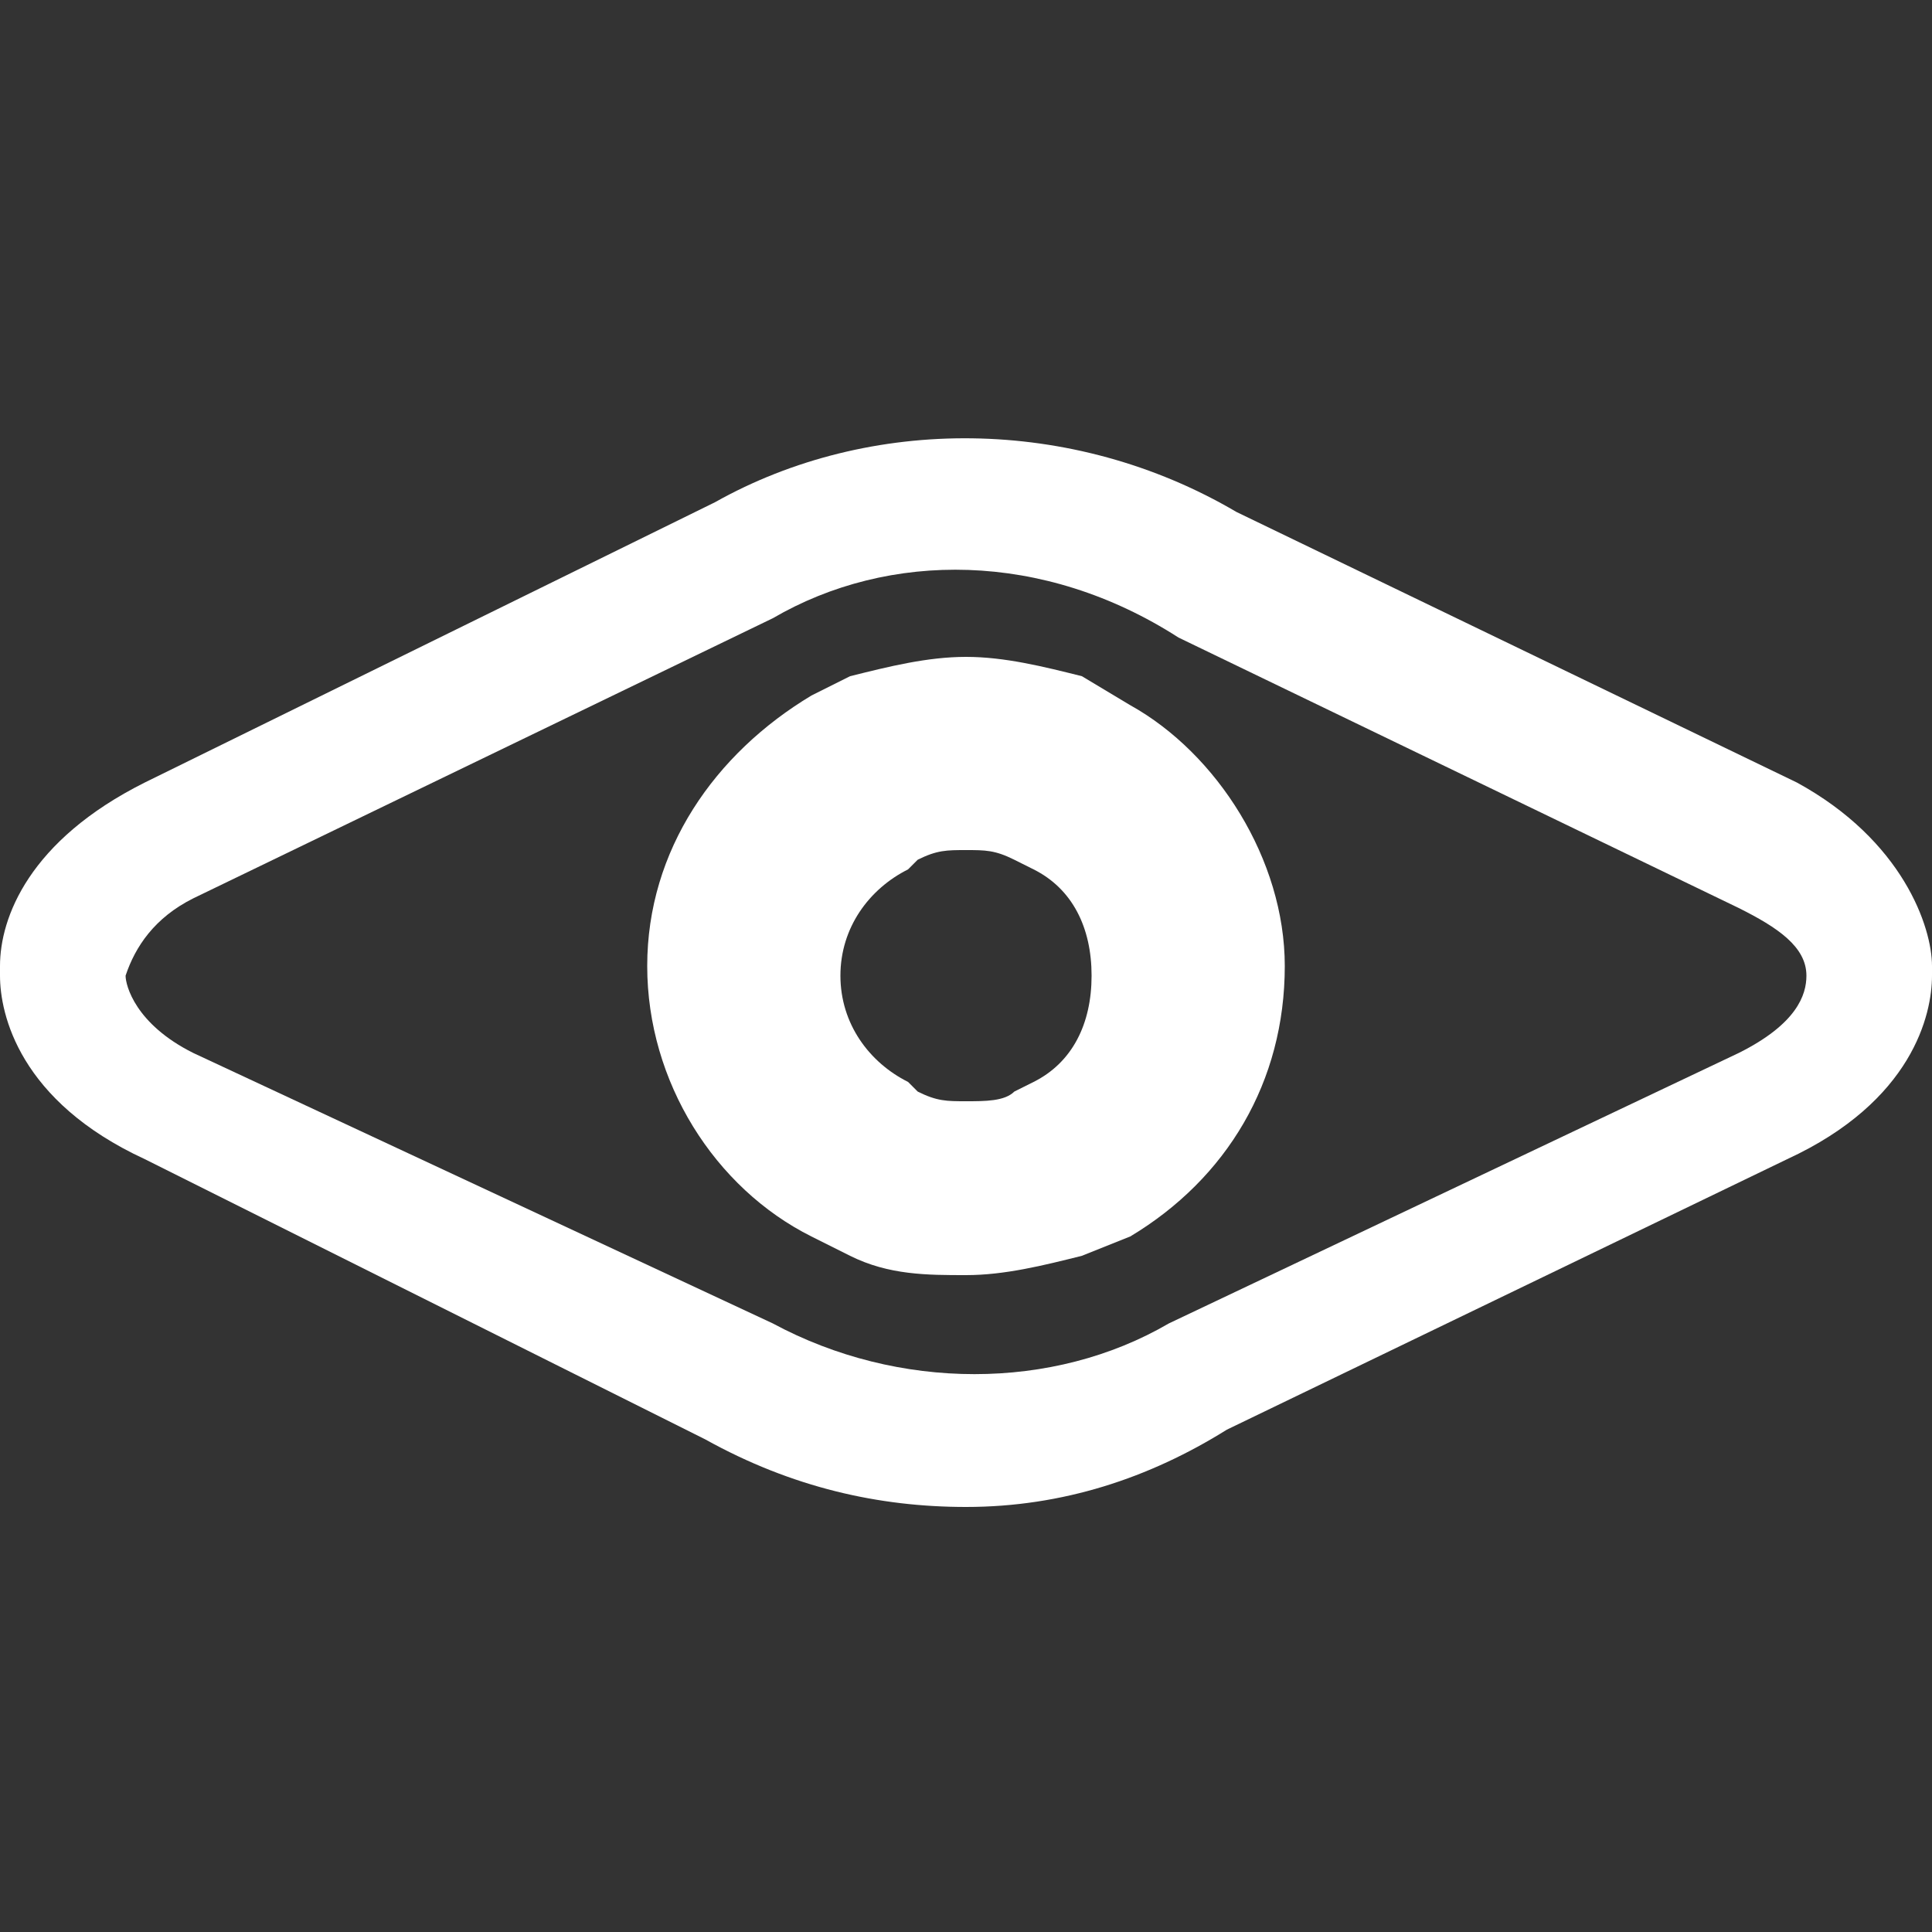 <?xml version="1.0" encoding="utf-8"?>
<!-- Generator: Adobe Illustrator 21.0.0, SVG Export Plug-In . SVG Version: 6.00 Build 0)  -->
<svg version="1.1" id="图层_2" xmlns="http://www.w3.org/2000/svg" xmlns:xlink="http://www.w3.org/1999/xlink" x="0px" y="0px"
	 width="20px" height="20px" viewBox="0 0 20 20" style="enable-background:new 0 0 20 20;" xml:space="preserve">
<rect x="0" y="0" width="20" height="20" fill="#333333" stroke="none"/>
<style type="text/css">
	.st0{fill:#FFFFFF;}
</style>
<path class="st0" d="M10,15.6c-0.9,0-1.8-0.2-2.7-0.7L1.5,12C0.2,11.4,0,10.5,0,10.1c0,0,0-0.1,0-0.1c0-0.5,0.3-1.3,1.5-1.9l5.9-2.9
	c1.6-0.9,3.7-0.9,5.4,0.1l5.8,2.8C19.7,8.7,20,9.6,20,10c0,0,0,0.1,0,0.1c0,0.4-0.2,1.3-1.5,1.9l-5.8,2.8C11.9,15.3,11,15.6,10,15.6
	z M1.3,10.1c0,0.1,0.1,0.5,0.7,0.8L8,13.7c1.3,0.7,2.9,0.7,4.1,0l5.9-2.8c0.6-0.3,0.7-0.6,0.7-0.8c0-0.3-0.3-0.5-0.7-0.7l-5.8-2.8
	C10.8,5.7,9.2,5.7,8,6.4L2,9.3C1.6,9.5,1.4,9.8,1.3,10.1z"/>
<path class="st0" d="M11.7,7.3L11.2,7c0,0,0,0,0,0c-0.4-0.1-0.8-0.2-1.2-0.2C9.6,6.8,9.2,6.9,8.8,7L8.4,7.2c-1,0.6-1.7,1.6-1.7,2.8
	c0,1.2,0.7,2.3,1.7,2.8l0.4,0.2c0.4,0.2,0.8,0.2,1.2,0.2c0.4,0,0.8-0.1,1.2-0.2c0,0,0,0,0,0l0.5-0.2c1-0.6,1.6-1.6,1.6-2.8
	C13.3,8.9,12.6,7.8,11.7,7.3z M10.7,11.2l-0.2,0.1c0,0,0,0,0,0c-0.1,0.1-0.3,0.1-0.5,0.1c-0.2,0-0.3,0-0.5-0.1l-0.1-0.1
	C9,11,8.7,10.6,8.7,10.1c0-0.5,0.3-0.9,0.7-1.1l0.1-0.1C9.7,8.8,9.8,8.8,10,8.8c0.2,0,0.3,0,0.5,0.1c0,0,0,0,0,0l0.2,0.1
	c0.4,0.2,0.6,0.6,0.6,1.1C11.3,10.6,11.1,11,10.7,11.2z"/>
</svg>

